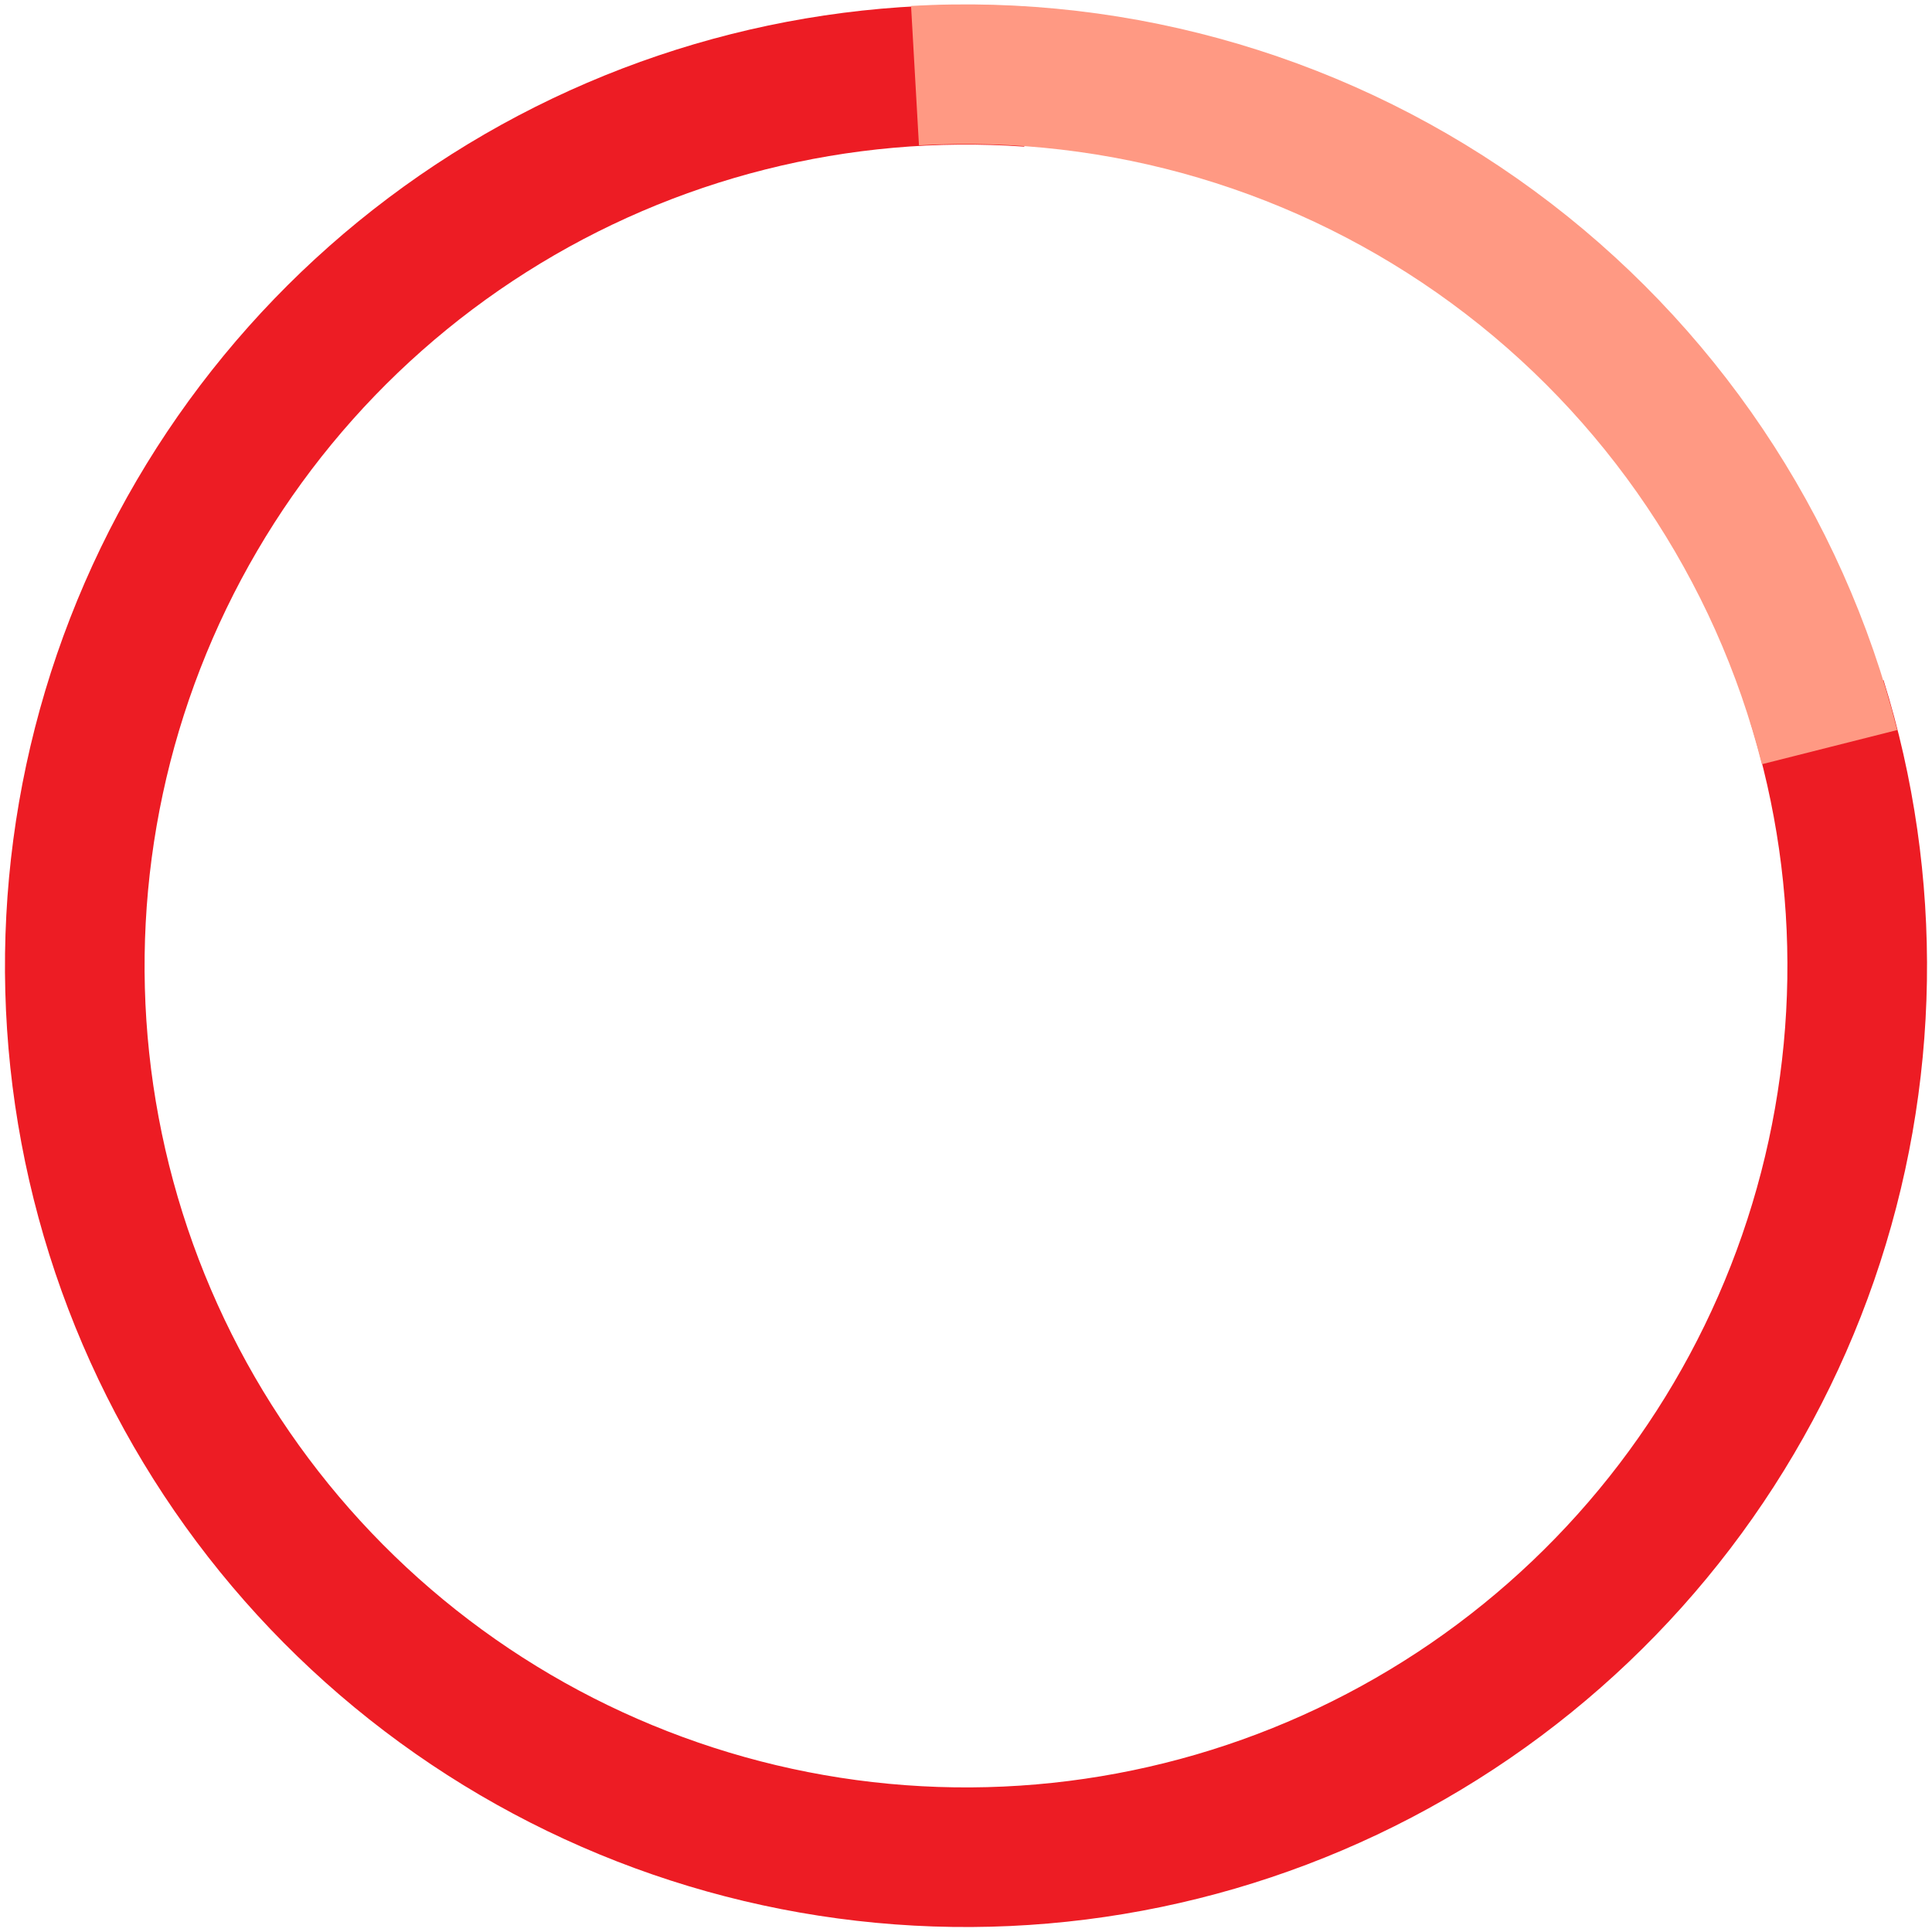 <svg width="260" height="260" viewBox="0 0 260 260" fill="none" xmlns="http://www.w3.org/2000/svg">
<g clip-path="url(#clip0_11013_3)">
<path d="M139.173 0.994C111.605 -0.967 84.134 5.956 60.786 20.747C37.44 35.537 19.445 57.418 9.44 83.181C-0.565 108.945 -2.054 137.236 5.192 163.907C12.438 190.578 28.037 214.226 49.703 231.385C71.369 248.545 97.962 258.312 125.584 259.256C153.205 260.199 180.403 252.27 203.189 236.629C225.976 220.989 243.153 198.46 252.202 172.346C261.252 146.231 261.697 117.905 253.474 91.519L235.536 97.109C242.565 119.662 242.184 143.873 234.449 166.194C226.715 188.515 212.033 207.77 192.557 221.139C173.081 234.507 149.834 241.285 126.225 240.478C102.616 239.671 79.887 231.323 61.368 216.657C42.85 201.99 29.517 181.777 23.323 158.981C17.13 136.184 18.403 112.004 26.954 89.983C35.505 67.962 50.886 49.26 70.841 36.618C90.797 23.976 114.277 18.059 137.84 19.735L139.173 0.994Z" fill="#ED1C24"/>
<path d="M255.319 98.245C247.96 69.116 230.689 43.458 206.472 25.676C182.255 7.894 152.602 -0.901 122.606 0.799L123.67 19.558C149.308 18.104 174.653 25.622 195.352 40.821C216.051 56.019 230.813 77.95 237.103 102.847L255.319 98.245Z" fill="#FF9983"/>
</g>
<defs>
<clipPath id="clip0_11013_3">
<rect width="260" height="260" fill="white"/>
</clipPath>
</defs>
</svg>
